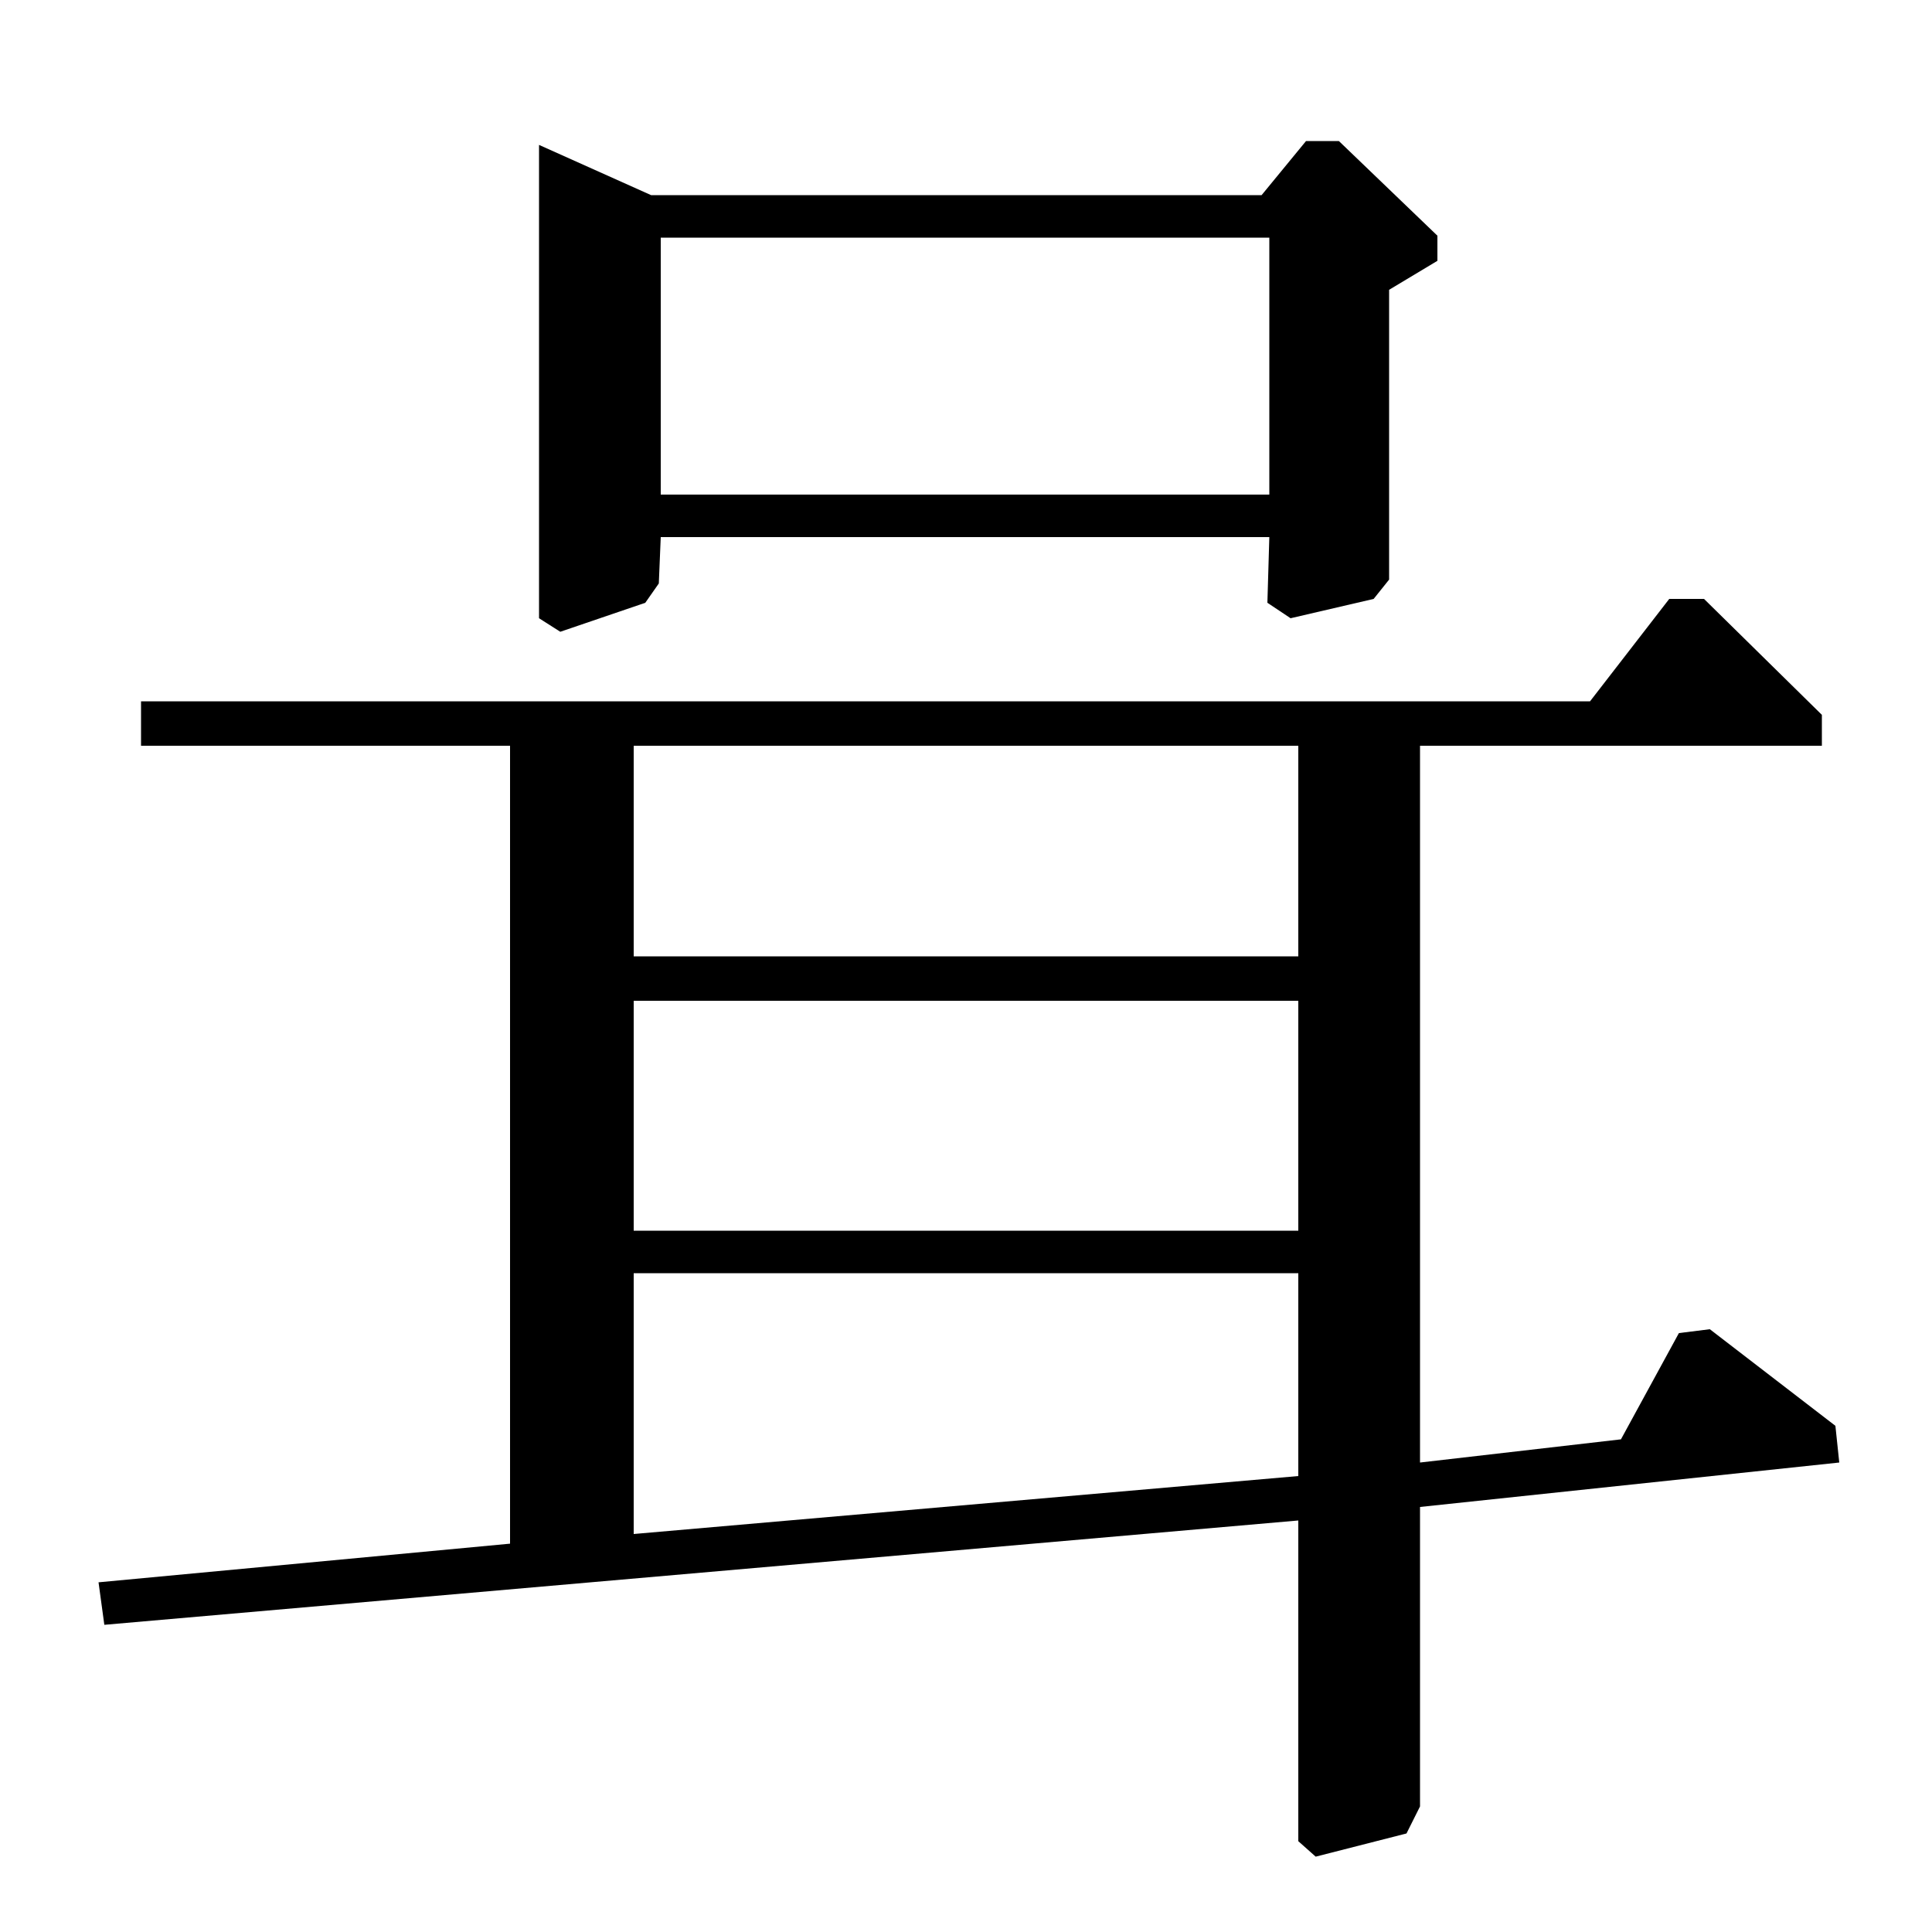 <?xml version="1.0" standalone="no"?>
<!DOCTYPE svg PUBLIC "-//W3C//DTD SVG 1.1//EN" "http://www.w3.org/Graphics/SVG/1.1/DTD/svg11.dtd" >
<svg xmlns="http://www.w3.org/2000/svg" xmlns:xlink="http://www.w3.org/1999/xlink" version="1.1" viewBox="0 -140 1000 1000">
  <g transform="matrix(1 0 0 -1 0 860)">
   <path fill="currentColor"
d="M693 927l51 -49v-13l-25 -15v-150l-8 -10l-43 -10l-12 8l1 34h-315l-1 -24l-7 -10l-44 -15l-11 7v245l58 -26h316l23 28h17zM952 243l-217 -23v-155l-7 -14l-47 -12l-9 8v166l-618 -54l-3 22l213 20v413h-191v23h750l41 53h18l61 -60v-16h-208v-371l104 12l30 55l16 2
l65 -50zM342 744h315v133h-315v-133zM672 614h-344v-109h344v109zM672 482h-344v-119h344v119zM672 341h-344v-135l344 30v105z" />
  </g>

</svg>

